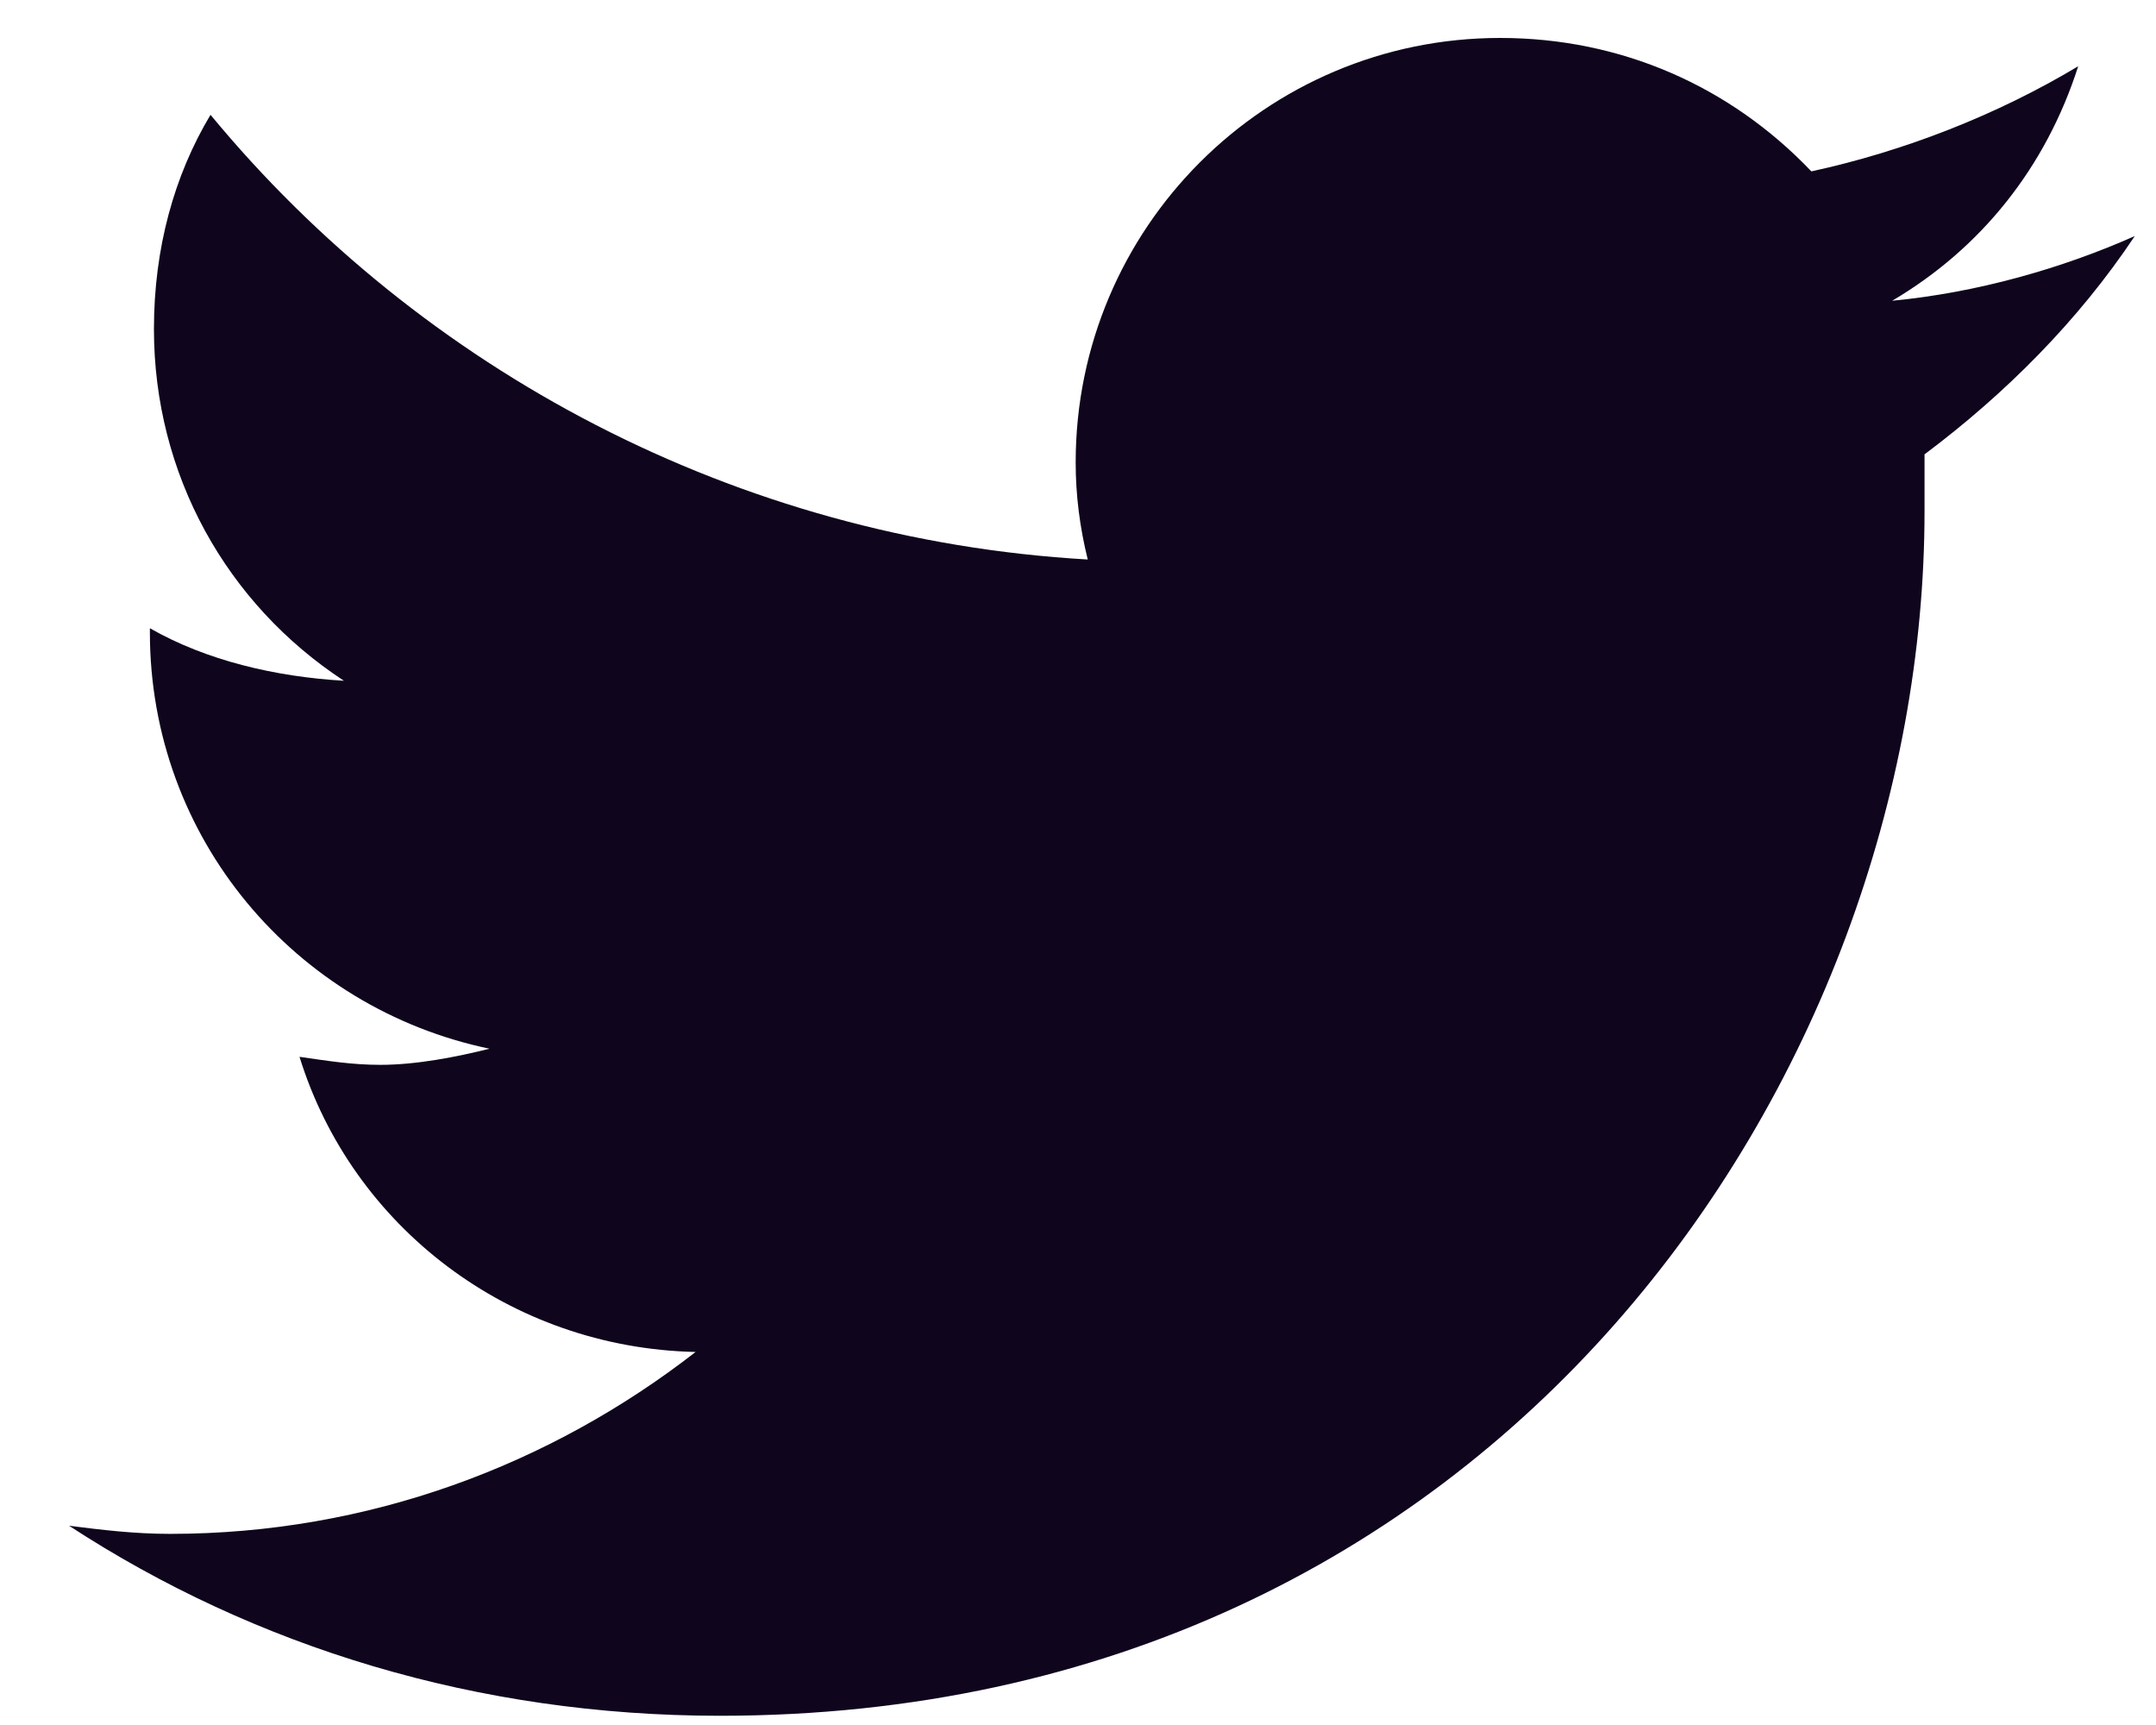 <svg width="25" height="20" viewBox="0 0 25 20" fill="none" xmlns="http://www.w3.org/2000/svg">
<path d="M22.316 5.268C22.316 5.503 22.316 5.69 22.316 5.925C22.316 12.44 17.395 19.893 8.348 19.893C5.535 19.893 2.957 19.096 0.801 17.69C1.176 17.737 1.551 17.784 1.973 17.784C4.27 17.784 6.379 16.987 8.066 15.675C5.91 15.628 4.082 14.221 3.473 12.253C3.801 12.3 4.082 12.346 4.41 12.346C4.832 12.346 5.301 12.253 5.676 12.159C3.426 11.69 1.738 9.721 1.738 7.331V7.284C2.395 7.659 3.191 7.846 3.988 7.893C2.629 7.003 1.785 5.503 1.785 3.815C1.785 2.878 2.02 2.034 2.441 1.331C4.879 4.284 8.535 6.253 12.613 6.487C12.52 6.112 12.473 5.737 12.473 5.362C12.473 2.643 14.676 0.44 17.395 0.44C18.801 0.44 20.066 1.003 21.004 1.987C22.082 1.753 23.16 1.331 24.098 0.768C23.723 1.94 22.973 2.878 21.941 3.487C22.926 3.393 23.91 3.112 24.754 2.737C24.098 3.721 23.254 4.565 22.316 5.268Z" fill="#0F051D"/>
</svg>
